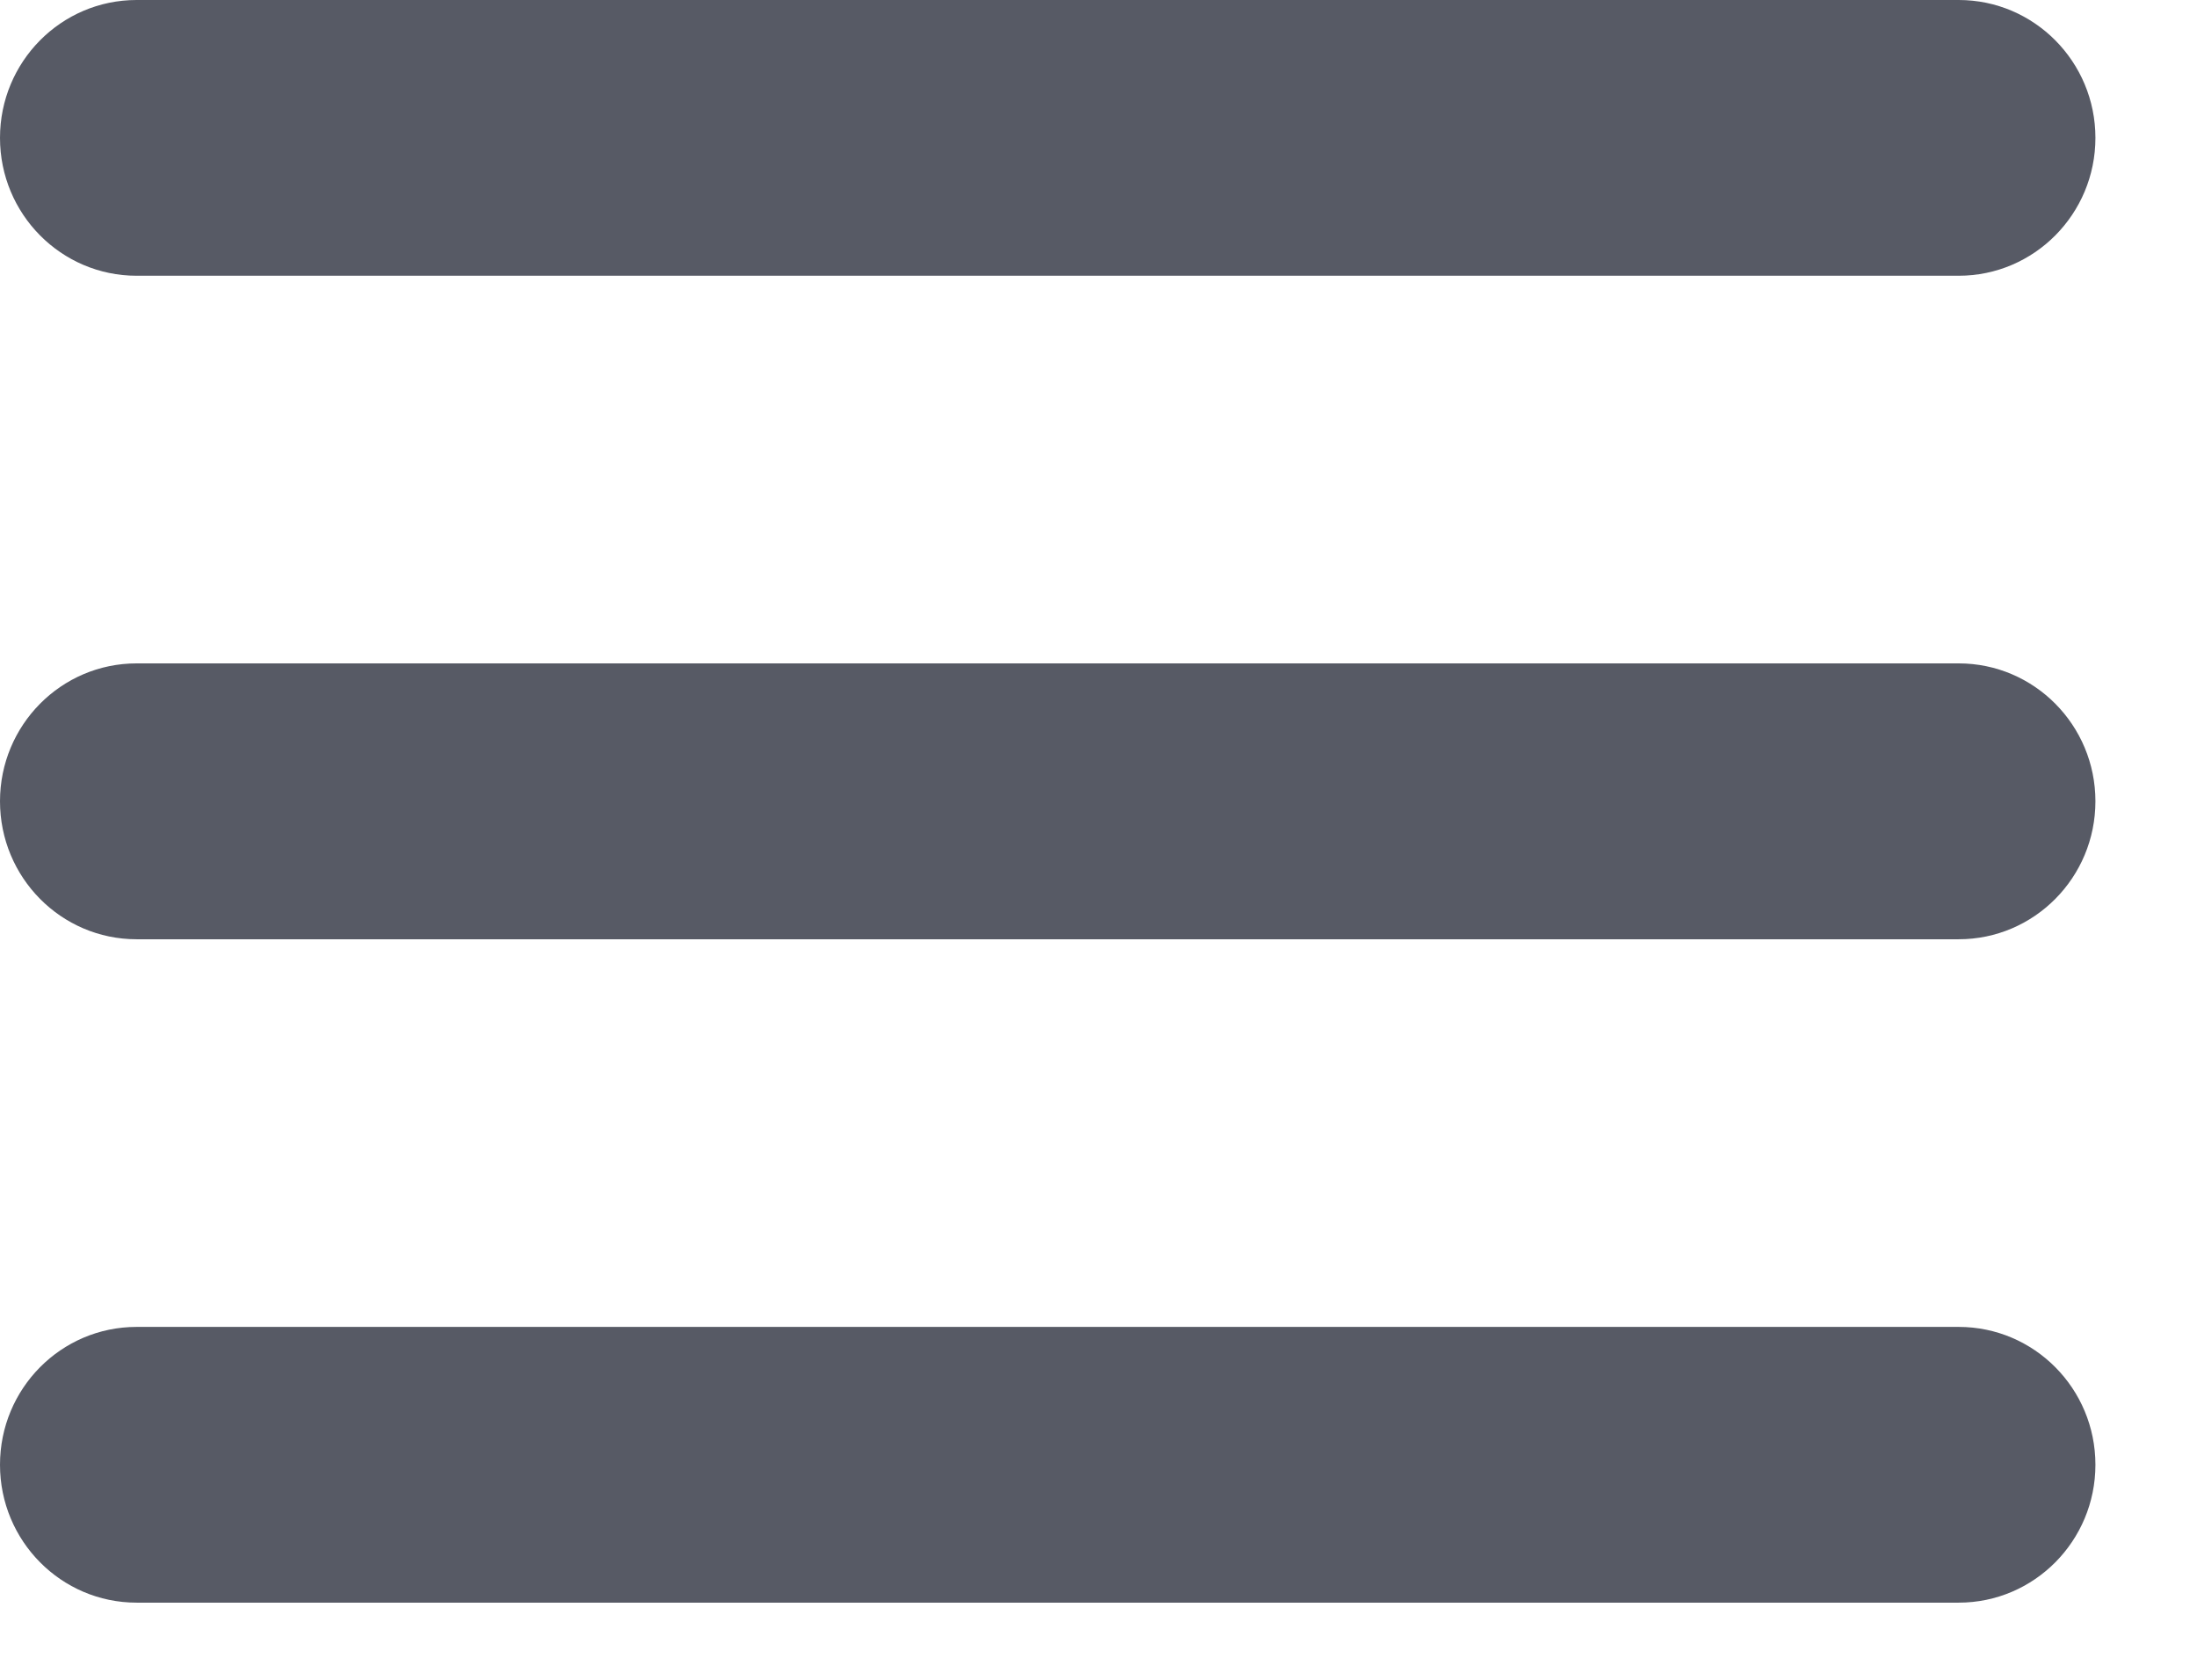 <svg width="17" height="13" viewBox="0 0 17 13" fill="none" xmlns="http://www.w3.org/2000/svg">
<path fill-rule="evenodd" clip-rule="evenodd" d="M0 1.067C0 0.478 0.473 0 1.057 0H15.156C15.74 0 16.214 0.478 16.214 1.067C16.214 1.656 15.74 2.134 15.156 2.134H1.057C0.473 2.134 0 1.656 0 1.067Z" fill="#575A65"/>
<path fill-rule="evenodd" clip-rule="evenodd" d="M0 6.201C0 5.612 0.473 5.134 1.057 5.134H15.156C15.74 5.134 16.214 5.612 16.214 6.201C16.214 6.791 15.74 7.269 15.156 7.269H1.057C0.473 7.269 0 6.791 0 6.201Z" fill="#575A65"/>
<path fill-rule="evenodd" clip-rule="evenodd" d="M0 11.336C0 10.746 0.473 10.269 1.057 10.269H15.156C15.74 10.269 16.214 10.746 16.214 11.336C16.214 11.925 15.74 12.403 15.156 12.403H1.057C0.473 12.403 0 11.925 0 11.336Z" fill="#575A65"/>
</svg>
